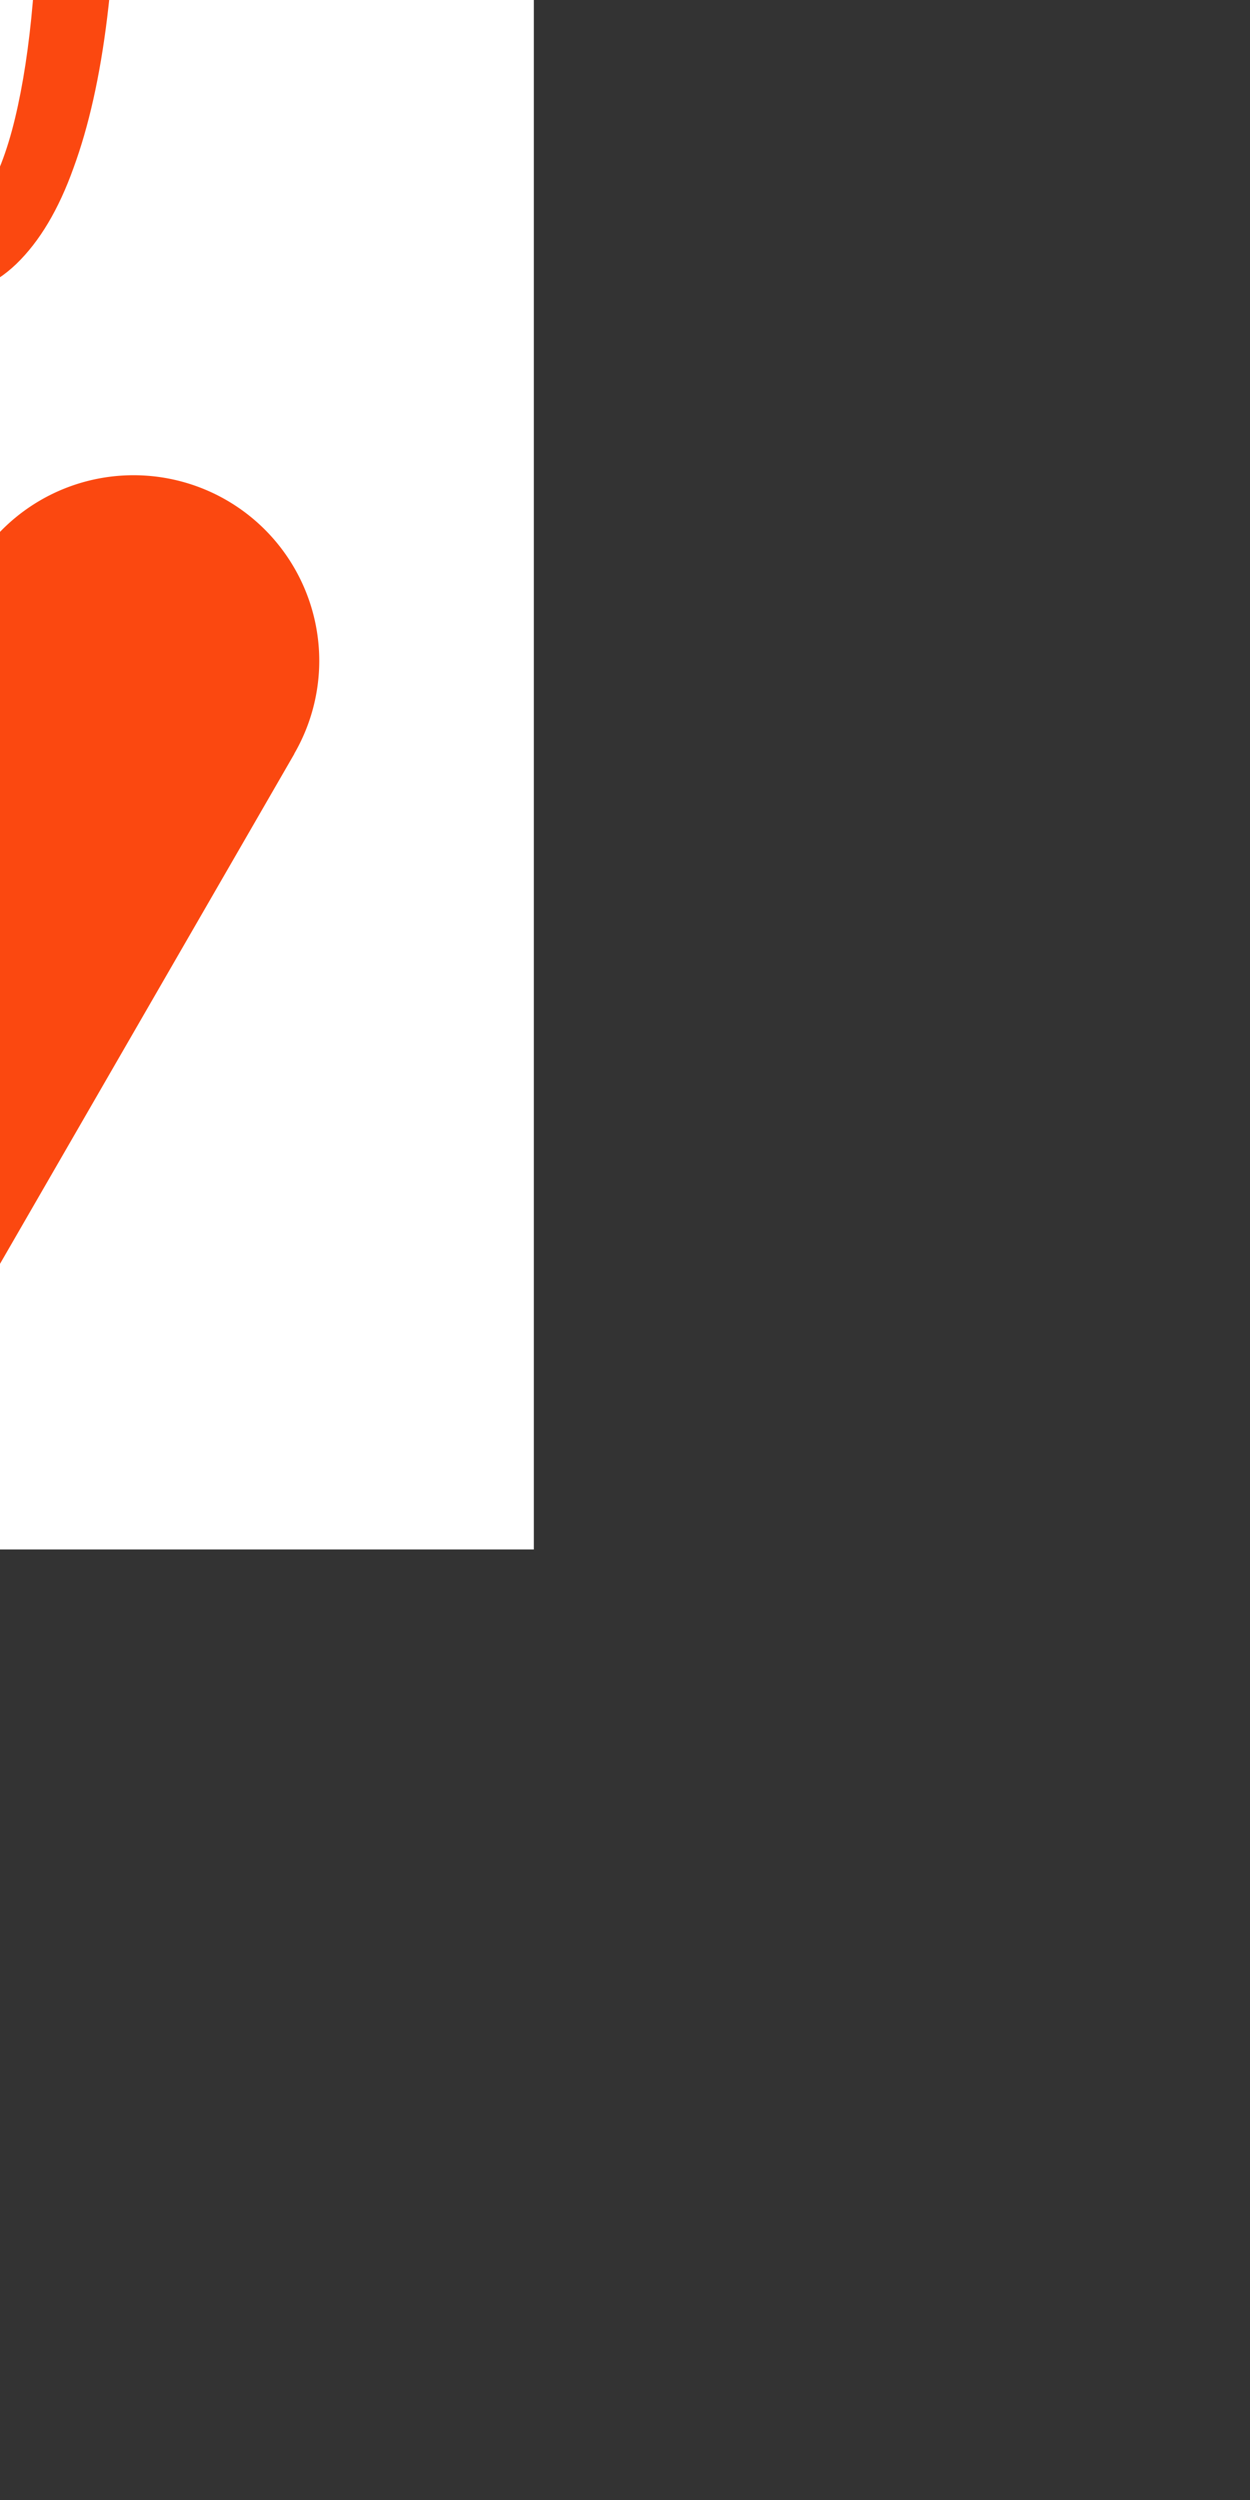 <?xml version='1.0' encoding='UTF-8'?>
<!-- Created with Inkscape (http://www.inkscape.org/) and export_objects.py -->
<svg xmlns:cc="http://creativecommons.org/ns#" xmlns:dc="http://purl.org/dc/elements/1.1/" xmlns:inkscape="http://www.inkscape.org/namespaces/inkscape" xmlns:rdf="http://www.w3.org/1999/02/22-rdf-syntax-ns#" xmlns:sodipodi="http://sodipodi.sourceforge.net/DTD/sodipodi-0.dtd" xmlns:xlink="http://www.w3.org/1999/xlink" xmlns="http://www.w3.org/2000/svg" version="1.1" width="57.6pt" height="115.2pt" viewBox="0 0 20.32 40.64" id="svg8" inkscape:version="1.2-dev (28587f2, 2021-04-23)" sodipodi:docname="heart-006.svg"><rect x="0" y="0" width="20.32" height="40.64" fill="#333333" stroke="none"/><sodipodi:namedview id="base" pagecolor="#ffffff" bordercolor="#666666" borderopacity="1.0" inkscape:pageopacity="0.0" inkscape:pageshadow="2" inkscape:zoom="0.82096346" inkscape:cx="954.09044" inkscape:cy="371.99993" inkscape:document-units="pt" inkscape:current-layer="layer3" showgrid="true" units="pt" inkscape:snap-others="false" inkscape:snap-grids="true" inkscape:window-width="2880" inkscape:window-height="1526" inkscape:window-x="2869" inkscape:window-y="-11" inkscape:window-maximized="1" inkscape:snap-midpoints="false" inkscape:object-nodes="true" inkscape:snap-text-baseline="true" inkscape:snap-smooth-nodes="false" inkscape:snap-bbox="false" inkscape:snap-bbox-edge-midpoints="false" inkscape:snap-nodes="true" inkscape:bbox-nodes="true" objecttolerance="10.0" gridtolerance="10.0" guidetolerance="10.0" inkscape:pagecheckerboard="0">
    <inkscape:grid type="xygrid" id="grid10" units="pt" spacingx="0.794" spacingy="0.794"/>
  </sodipodi:namedview>
  <g inkscape:groupmode="layer" inkscape:label="heart-" transform="matrix(1,0,0,1,-165.947,-206.587)"><g id="g4699" inkscape:label="006">
      <path id="rect8207" style="display:inline;opacity:1;fill:#ffffff;stroke-width:0.176;stroke-miterlimit:47.146;paint-order:markers fill stroke" d="m 155.575,274.775 h 19.05 v 38.1 h -19.05 z" transform="translate(0,-81.1)"/>
      <path style="display:inline;opacity:1;fill:#fb4810;fill-opacity:1;stroke:none;stroke-width:0.071;stroke-linecap:butt;stroke-linejoin:miter;stroke-miterlimit:4;stroke-dasharray:none;stroke-dashoffset:0;paint-order:normal" d="m 165.1,228.6 -5.634,-9.759 0.002,-7.2e-4 a 3.019,3.019 0 0 1 -0.407,-1.509 3.019,3.019 0 0 1 3.019,-3.019 3.019,3.019 0 0 1 3.019,3.019 3.019,3.019 0 0 1 3.019,-3.019 3.019,3.019 0 0 1 3.019,3.019 3.019,3.019 0 0 1 -0.407,1.509 l 0.002,7.2e-4 z" id="path8457" inkscape:connector-curvature="0" inkscape:export-filename="C:\mine\Vira\Vira table excerpts\heart-icon.png" inkscape:export-xdpi="96" inkscape:export-ydpi="96"/>
      <g aria-label="9" id="text8245" style="font-size:21.167px;line-height:125%;font-family:'Stint Ultra Condensed';-inkscape-font-specification:'Stint Ultra Condensed, ';text-align:center;letter-spacing:0px;word-spacing:0px;text-anchor:middle;fill:#fb4810;stroke-width:0.265">
        <path d="m 166.573,204.327 q -0.072,0.186 -0.217,0.475 -0.134,0.289 -0.372,0.558 -0.227,0.269 -0.558,0.465 -0.331,0.186 -0.785,0.186 -0.506,0 -0.951,-0.279 -0.444,-0.289 -0.775,-0.868 -0.32,-0.579 -0.517,-1.447 -0.186,-0.878 -0.186,-2.057 0,-0.972 0.176,-1.819 0.176,-0.858 0.517,-1.488 0.341,-0.641 0.837,-1.003 0.496,-0.372 1.137,-0.372 0.63,0 1.168,0.434 0.548,0.424 0.951,1.292 0.403,0.858 0.63,2.16 0.238,1.302 0.238,3.059 0,1.798 -0.176,3.245 -0.176,1.437 -0.548,2.449 -0.362,1.013 -0.93,1.561 -0.558,0.537 -1.333,0.537 -0.496,0 -0.941,-0.279 -0.444,-0.269 -0.785,-0.806 -0.331,-0.537 -0.527,-1.333 -0.186,-0.806 -0.186,-1.86 h 1.271 q 0,1.54 0.3,2.346 0.31,0.806 0.93,0.806 0.434,0 0.744,-0.475 0.31,-0.486 0.506,-1.302 0.196,-0.816 0.289,-1.891 0.093,-1.085 0.093,-2.294 z m -1.674,0.568 q 0.32,0 0.579,-0.3 0.258,-0.3 0.455,-0.734 0.207,-0.434 0.341,-0.93 0.134,-0.496 0.196,-0.899 0.021,-0.765 -0.093,-1.519 -0.103,-0.765 -0.32,-1.364 -0.207,-0.599 -0.517,-0.972 -0.3,-0.372 -0.661,-0.372 -0.331,0 -0.589,0.258 -0.258,0.248 -0.434,0.713 -0.176,0.465 -0.269,1.127 -0.083,0.651 -0.083,1.457 0,0.827 0.083,1.488 0.083,0.651 0.248,1.106 0.176,0.455 0.434,0.703 0.269,0.238 0.63,0.238 z" id="path942"/>
      </g>
    </g>
    </g></svg>
